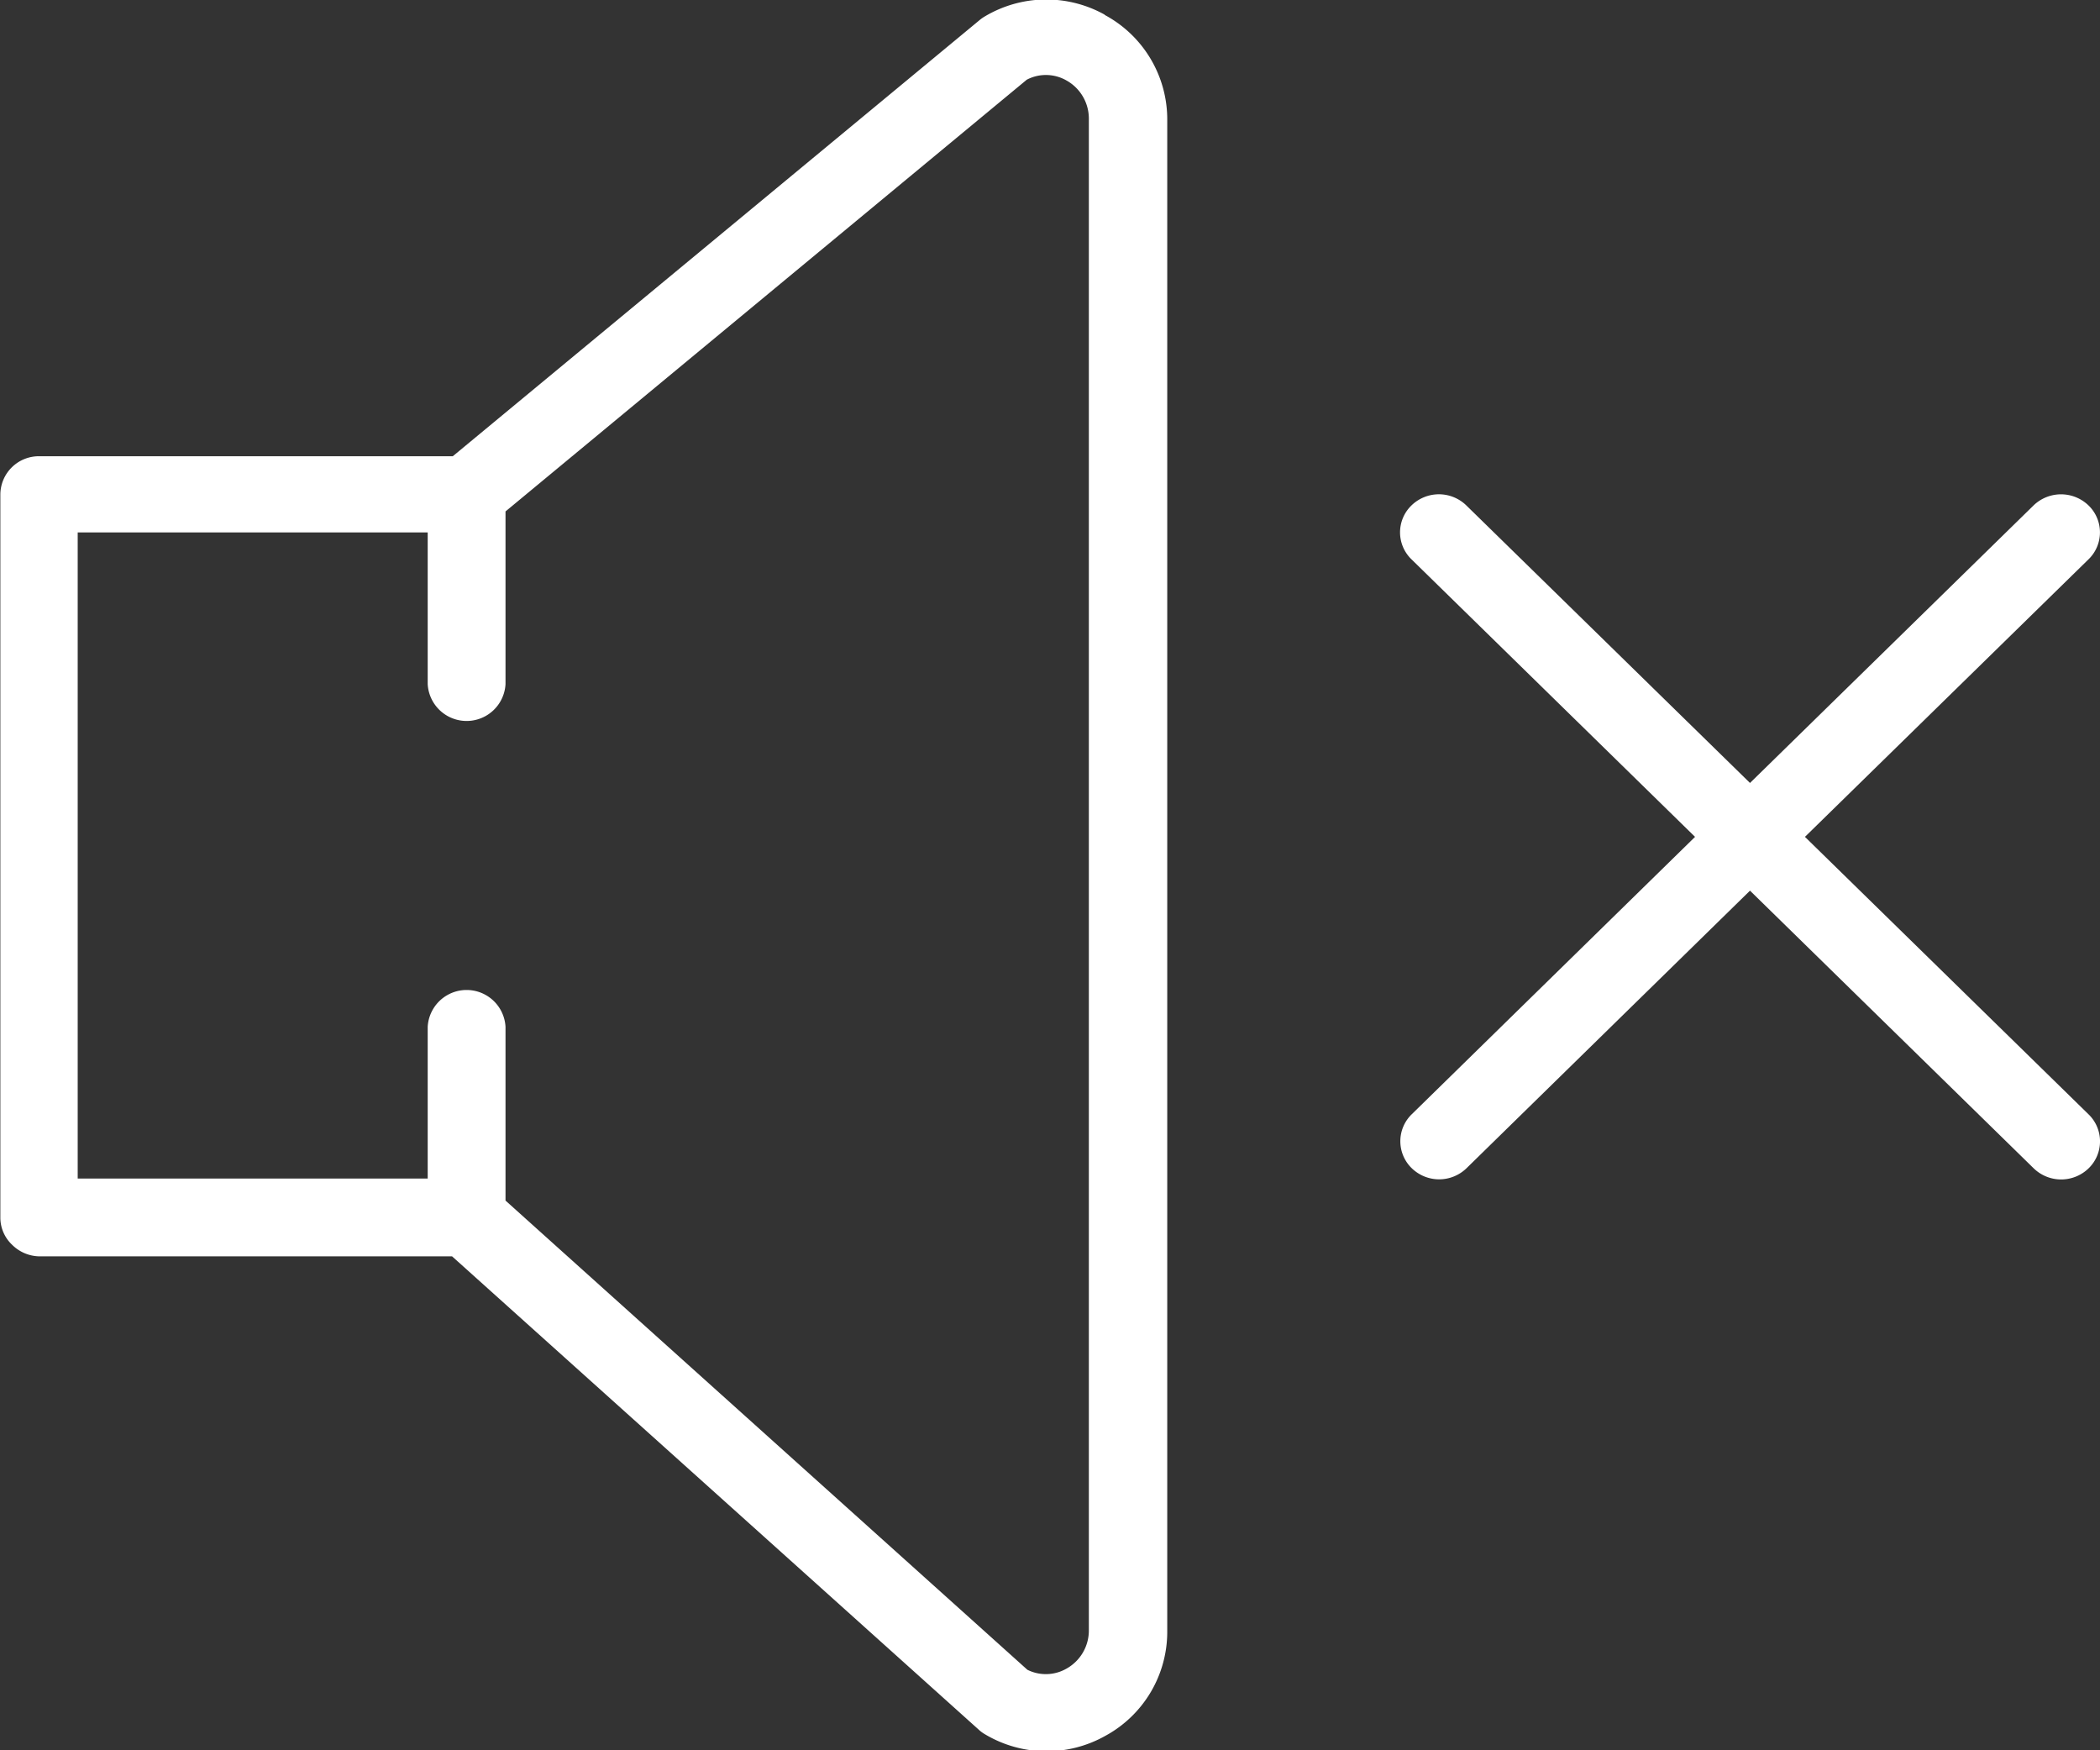<svg xmlns="http://www.w3.org/2000/svg" width="18" height="15" viewBox="0 0 18 15"><rect x="0" y="0" width="18" height="15" fill="#333333" stroke="none"/><defs><style>.cls-1{fill:#fff;fill-rule:evenodd}</style></defs><path id="off" class="cls-1" d="M188.471 36.172l2.431-2.379a.321.321 0 0 0 0-.461.339.339 0 0 0-.472 0L188 35.71l-2.431-2.378a.337.337 0 0 0-.471 0 .321.321 0 0 0 0 .461l2.431 2.379-2.429 2.378a.322.322 0 0 0 0 .461.337.337 0 0 0 .471 0L188 36.633l2.431 2.379a.338.338 0 0 0 .472 0 .322.322 0 0 0 0-.461zm-6-7.045a1.029 1.029 0 0 0-1.03.014.332.332 0 0 0-.043.03l-4.517 3.739h-3.544a.33.33 0 0 0-.334.326v6.2a.32.32 0 0 0 .1.231.339.339 0 0 0 .236.1h3.536l4.515 4.057a.274.274 0 0 0 .053.039 1.028 1.028 0 0 0 1.03.014 1.015 1.015 0 0 0 .532-.9V30.026a1.016 1.016 0 0 0-.538-.899zm-.138 13.843a.374.374 0 0 1-.193.331.355.355 0 0 1-.334.009l-4.473-4.021V37.8a.334.334 0 0 0-.667 0v1.3h-3v-5.537h3v1.3a.334.334 0 0 0 .667 0v-1.48l4.468-3.7a.354.354 0 0 1 .339.006.374.374 0 0 1 .193.331v12.95z" transform="translate(-173 -29)"/></svg>